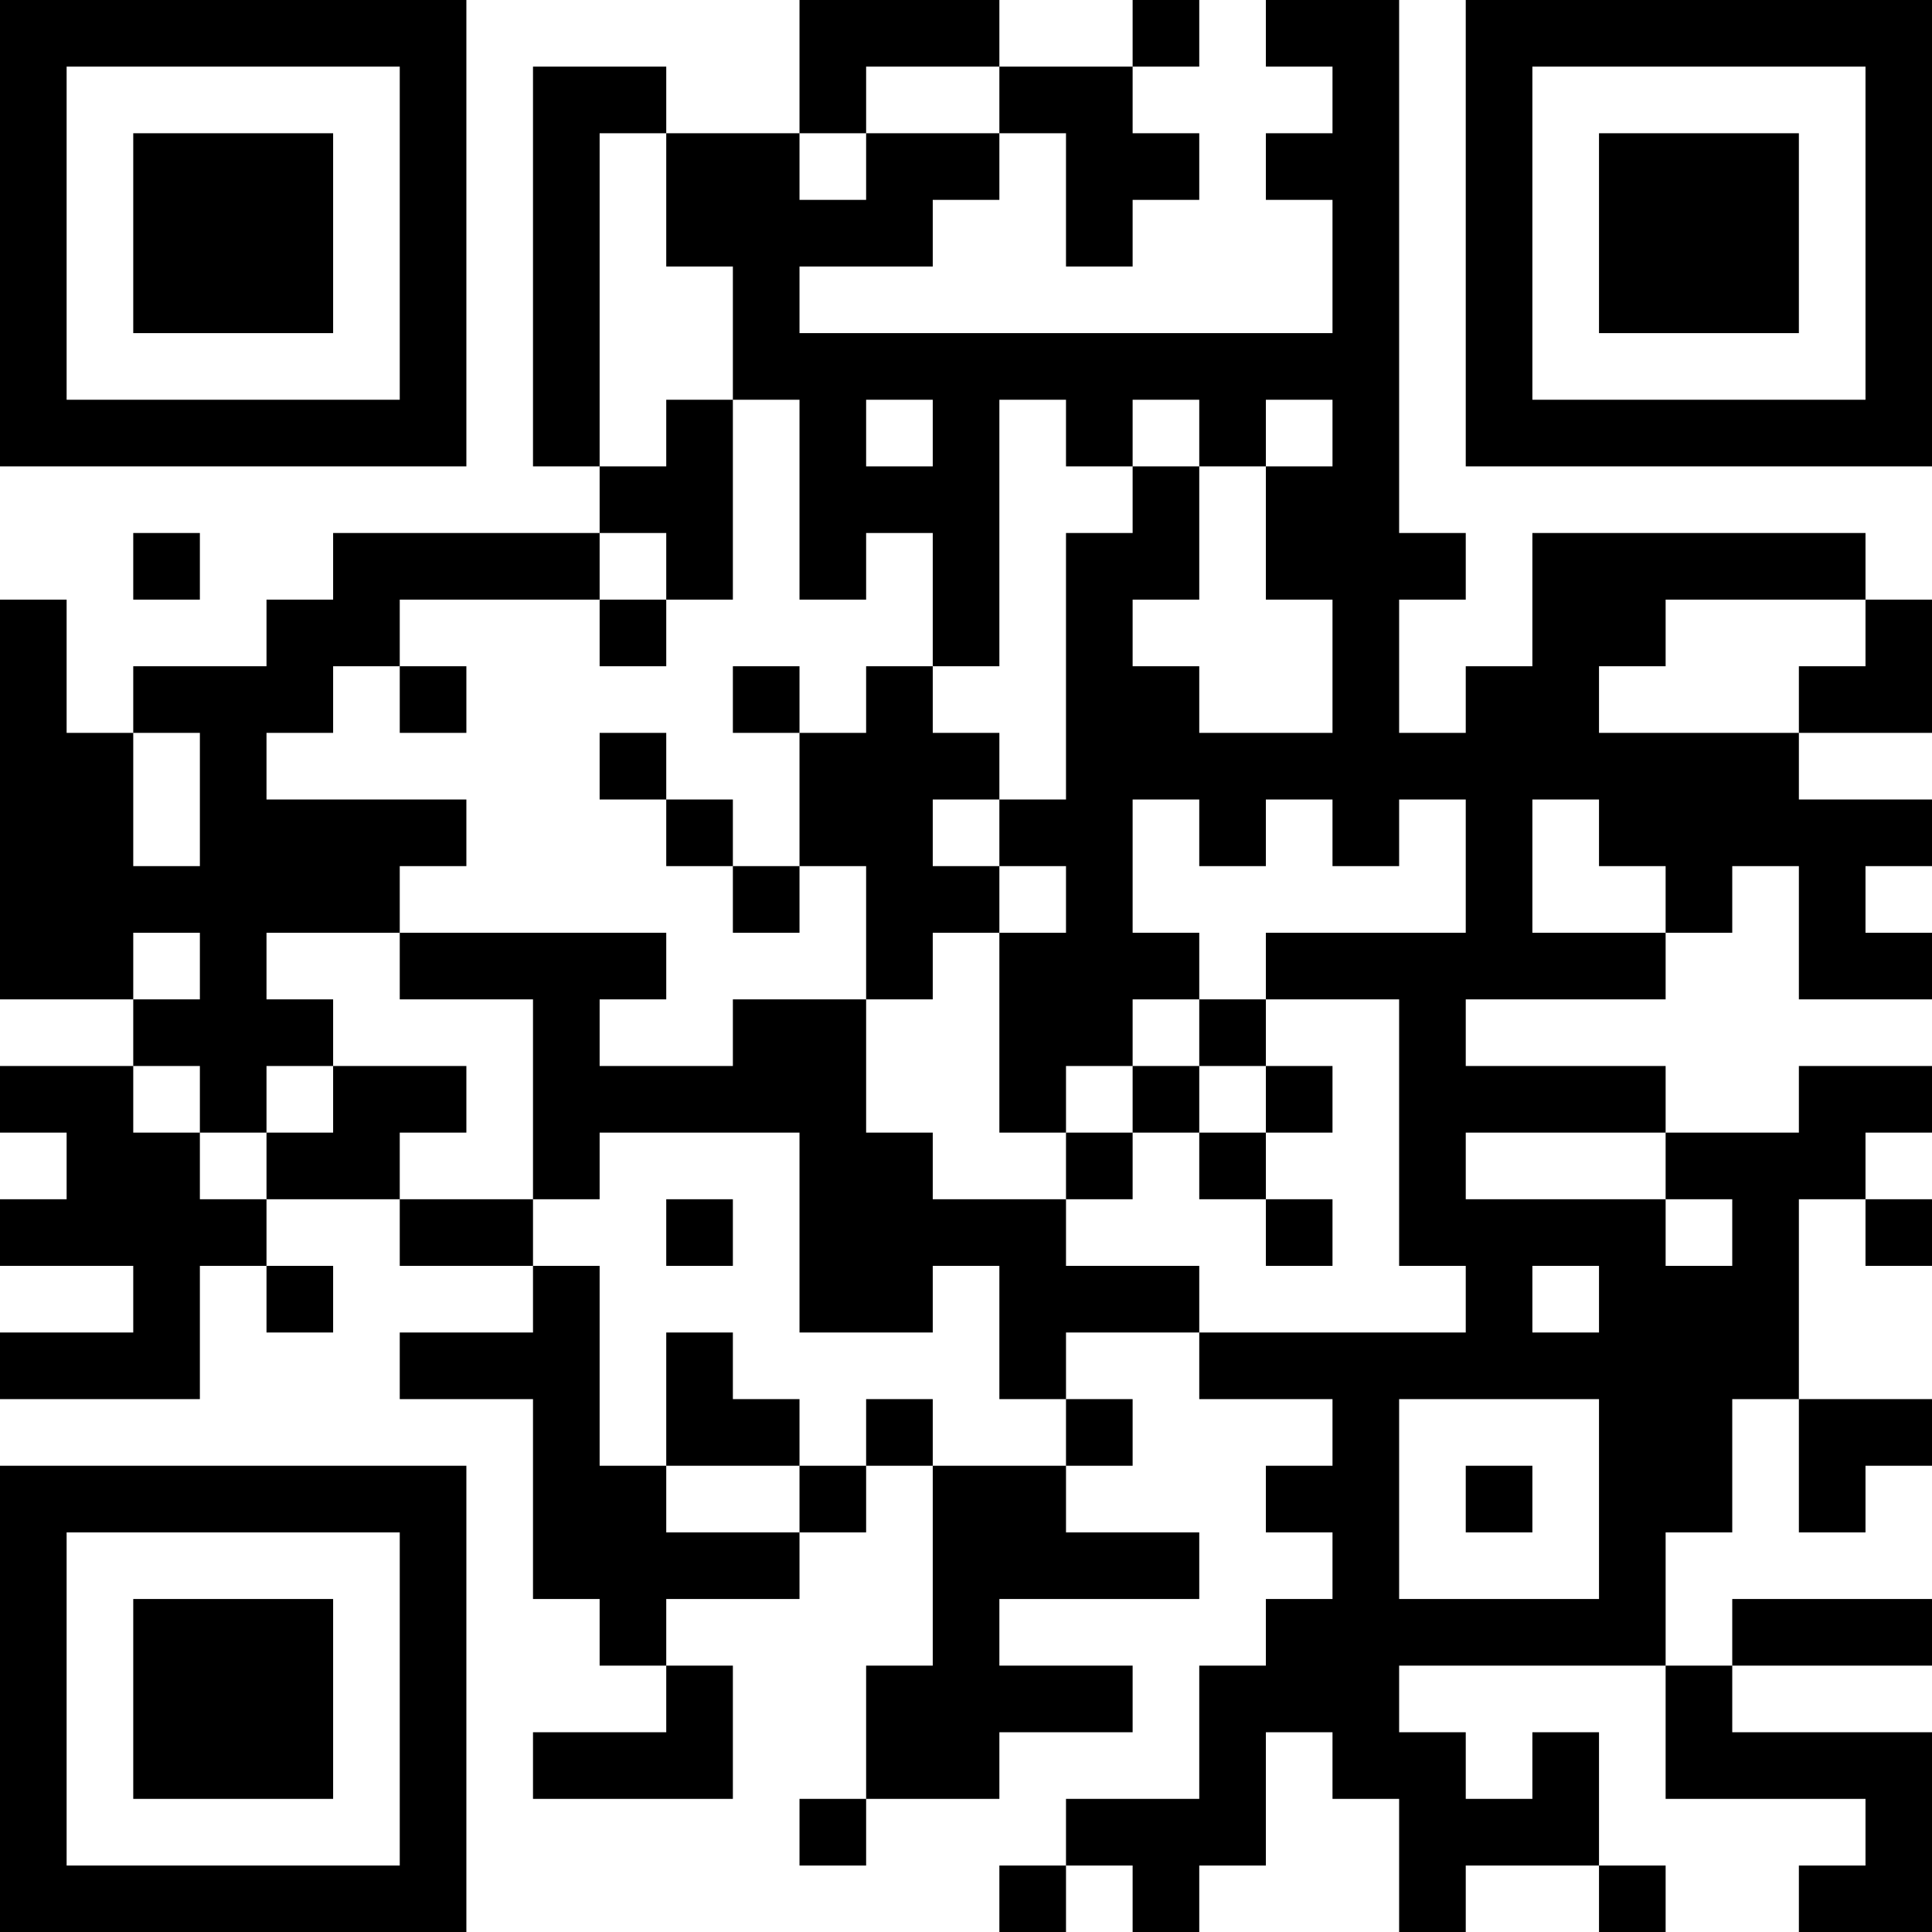 <?xml version="1.0" encoding="UTF-8"?>
<svg xmlns="http://www.w3.org/2000/svg" version="1.1" width="200" height="200" viewBox="0 0 200 200"><rect x="0" y="0" width="200" height="200" fill="#ffffff"/><g transform="scale(6.897)"><g transform="translate(0,0)"><path fill-rule="evenodd" d="M12 0L12 2L10 2L10 1L8 1L8 7L9 7L9 8L5 8L5 9L4 9L4 10L2 10L2 11L1 11L1 9L0 9L0 15L2 15L2 16L0 16L0 17L1 17L1 18L0 18L0 19L2 19L2 20L0 20L0 21L3 21L3 19L4 19L4 20L5 20L5 19L4 19L4 18L6 18L6 19L8 19L8 20L6 20L6 21L8 21L8 24L9 24L9 25L10 25L10 26L8 26L8 27L11 27L11 25L10 25L10 24L12 24L12 23L13 23L13 22L14 22L14 25L13 25L13 27L12 27L12 28L13 28L13 27L15 27L15 26L17 26L17 25L15 25L15 24L18 24L18 23L16 23L16 22L17 22L17 21L16 21L16 20L18 20L18 21L20 21L20 22L19 22L19 23L20 23L20 24L19 24L19 25L18 25L18 27L16 27L16 28L15 28L15 29L16 29L16 28L17 28L17 29L18 29L18 28L19 28L19 26L20 26L20 27L21 27L21 29L22 29L22 28L24 28L24 29L25 29L25 28L24 28L24 26L23 26L23 27L22 27L22 26L21 26L21 25L25 25L25 27L28 27L28 28L27 28L27 29L29 29L29 26L26 26L26 25L29 25L29 24L26 24L26 25L25 25L25 23L26 23L26 21L27 21L27 23L28 23L28 22L29 22L29 21L27 21L27 18L28 18L28 19L29 19L29 18L28 18L28 17L29 17L29 16L27 16L27 17L25 17L25 16L22 16L22 15L25 15L25 14L26 14L26 13L27 13L27 15L29 15L29 14L28 14L28 13L29 13L29 12L27 12L27 11L29 11L29 9L28 9L28 8L23 8L23 10L22 10L22 11L21 11L21 9L22 9L22 8L21 8L21 0L19 0L19 1L20 1L20 2L19 2L19 3L20 3L20 5L12 5L12 4L14 4L14 3L15 3L15 2L16 2L16 4L17 4L17 3L18 3L18 2L17 2L17 1L18 1L18 0L17 0L17 1L15 1L15 0ZM13 1L13 2L12 2L12 3L13 3L13 2L15 2L15 1ZM9 2L9 7L10 7L10 6L11 6L11 9L10 9L10 8L9 8L9 9L6 9L6 10L5 10L5 11L4 11L4 12L7 12L7 13L6 13L6 14L4 14L4 15L5 15L5 16L4 16L4 17L3 17L3 16L2 16L2 17L3 17L3 18L4 18L4 17L5 17L5 16L7 16L7 17L6 17L6 18L8 18L8 19L9 19L9 22L10 22L10 23L12 23L12 22L13 22L13 21L14 21L14 22L16 22L16 21L15 21L15 19L14 19L14 20L12 20L12 17L9 17L9 18L8 18L8 15L6 15L6 14L10 14L10 15L9 15L9 16L11 16L11 15L13 15L13 17L14 17L14 18L16 18L16 19L18 19L18 20L22 20L22 19L21 19L21 15L19 15L19 14L22 14L22 12L21 12L21 13L20 13L20 12L19 12L19 13L18 13L18 12L17 12L17 14L18 14L18 15L17 15L17 16L16 16L16 17L15 17L15 14L16 14L16 13L15 13L15 12L16 12L16 8L17 8L17 7L18 7L18 9L17 9L17 10L18 10L18 11L20 11L20 9L19 9L19 7L20 7L20 6L19 6L19 7L18 7L18 6L17 6L17 7L16 7L16 6L15 6L15 10L14 10L14 8L13 8L13 9L12 9L12 6L11 6L11 4L10 4L10 2ZM13 6L13 7L14 7L14 6ZM2 8L2 9L3 9L3 8ZM9 9L9 10L10 10L10 9ZM25 9L25 10L24 10L24 11L27 11L27 10L28 10L28 9ZM6 10L6 11L7 11L7 10ZM11 10L11 11L12 11L12 13L11 13L11 12L10 12L10 11L9 11L9 12L10 12L10 13L11 13L11 14L12 14L12 13L13 13L13 15L14 15L14 14L15 14L15 13L14 13L14 12L15 12L15 11L14 11L14 10L13 10L13 11L12 11L12 10ZM2 11L2 13L3 13L3 11ZM23 12L23 14L25 14L25 13L24 13L24 12ZM2 14L2 15L3 15L3 14ZM18 15L18 16L17 16L17 17L16 17L16 18L17 18L17 17L18 17L18 18L19 18L19 19L20 19L20 18L19 18L19 17L20 17L20 16L19 16L19 15ZM18 16L18 17L19 17L19 16ZM22 17L22 18L25 18L25 19L26 19L26 18L25 18L25 17ZM10 18L10 19L11 19L11 18ZM23 19L23 20L24 20L24 19ZM10 20L10 22L12 22L12 21L11 21L11 20ZM21 21L21 24L24 24L24 21ZM22 22L22 23L23 23L23 22ZM0 0L0 7L7 7L7 0ZM1 1L1 6L6 6L6 1ZM2 2L2 5L5 5L5 2ZM22 0L22 7L29 7L29 0ZM23 1L23 6L28 6L28 1ZM24 2L24 5L27 5L27 2ZM0 22L0 29L7 29L7 22ZM1 23L1 28L6 28L6 23ZM2 24L2 27L5 27L5 24Z" fill="#000000"/></g></g></svg>
